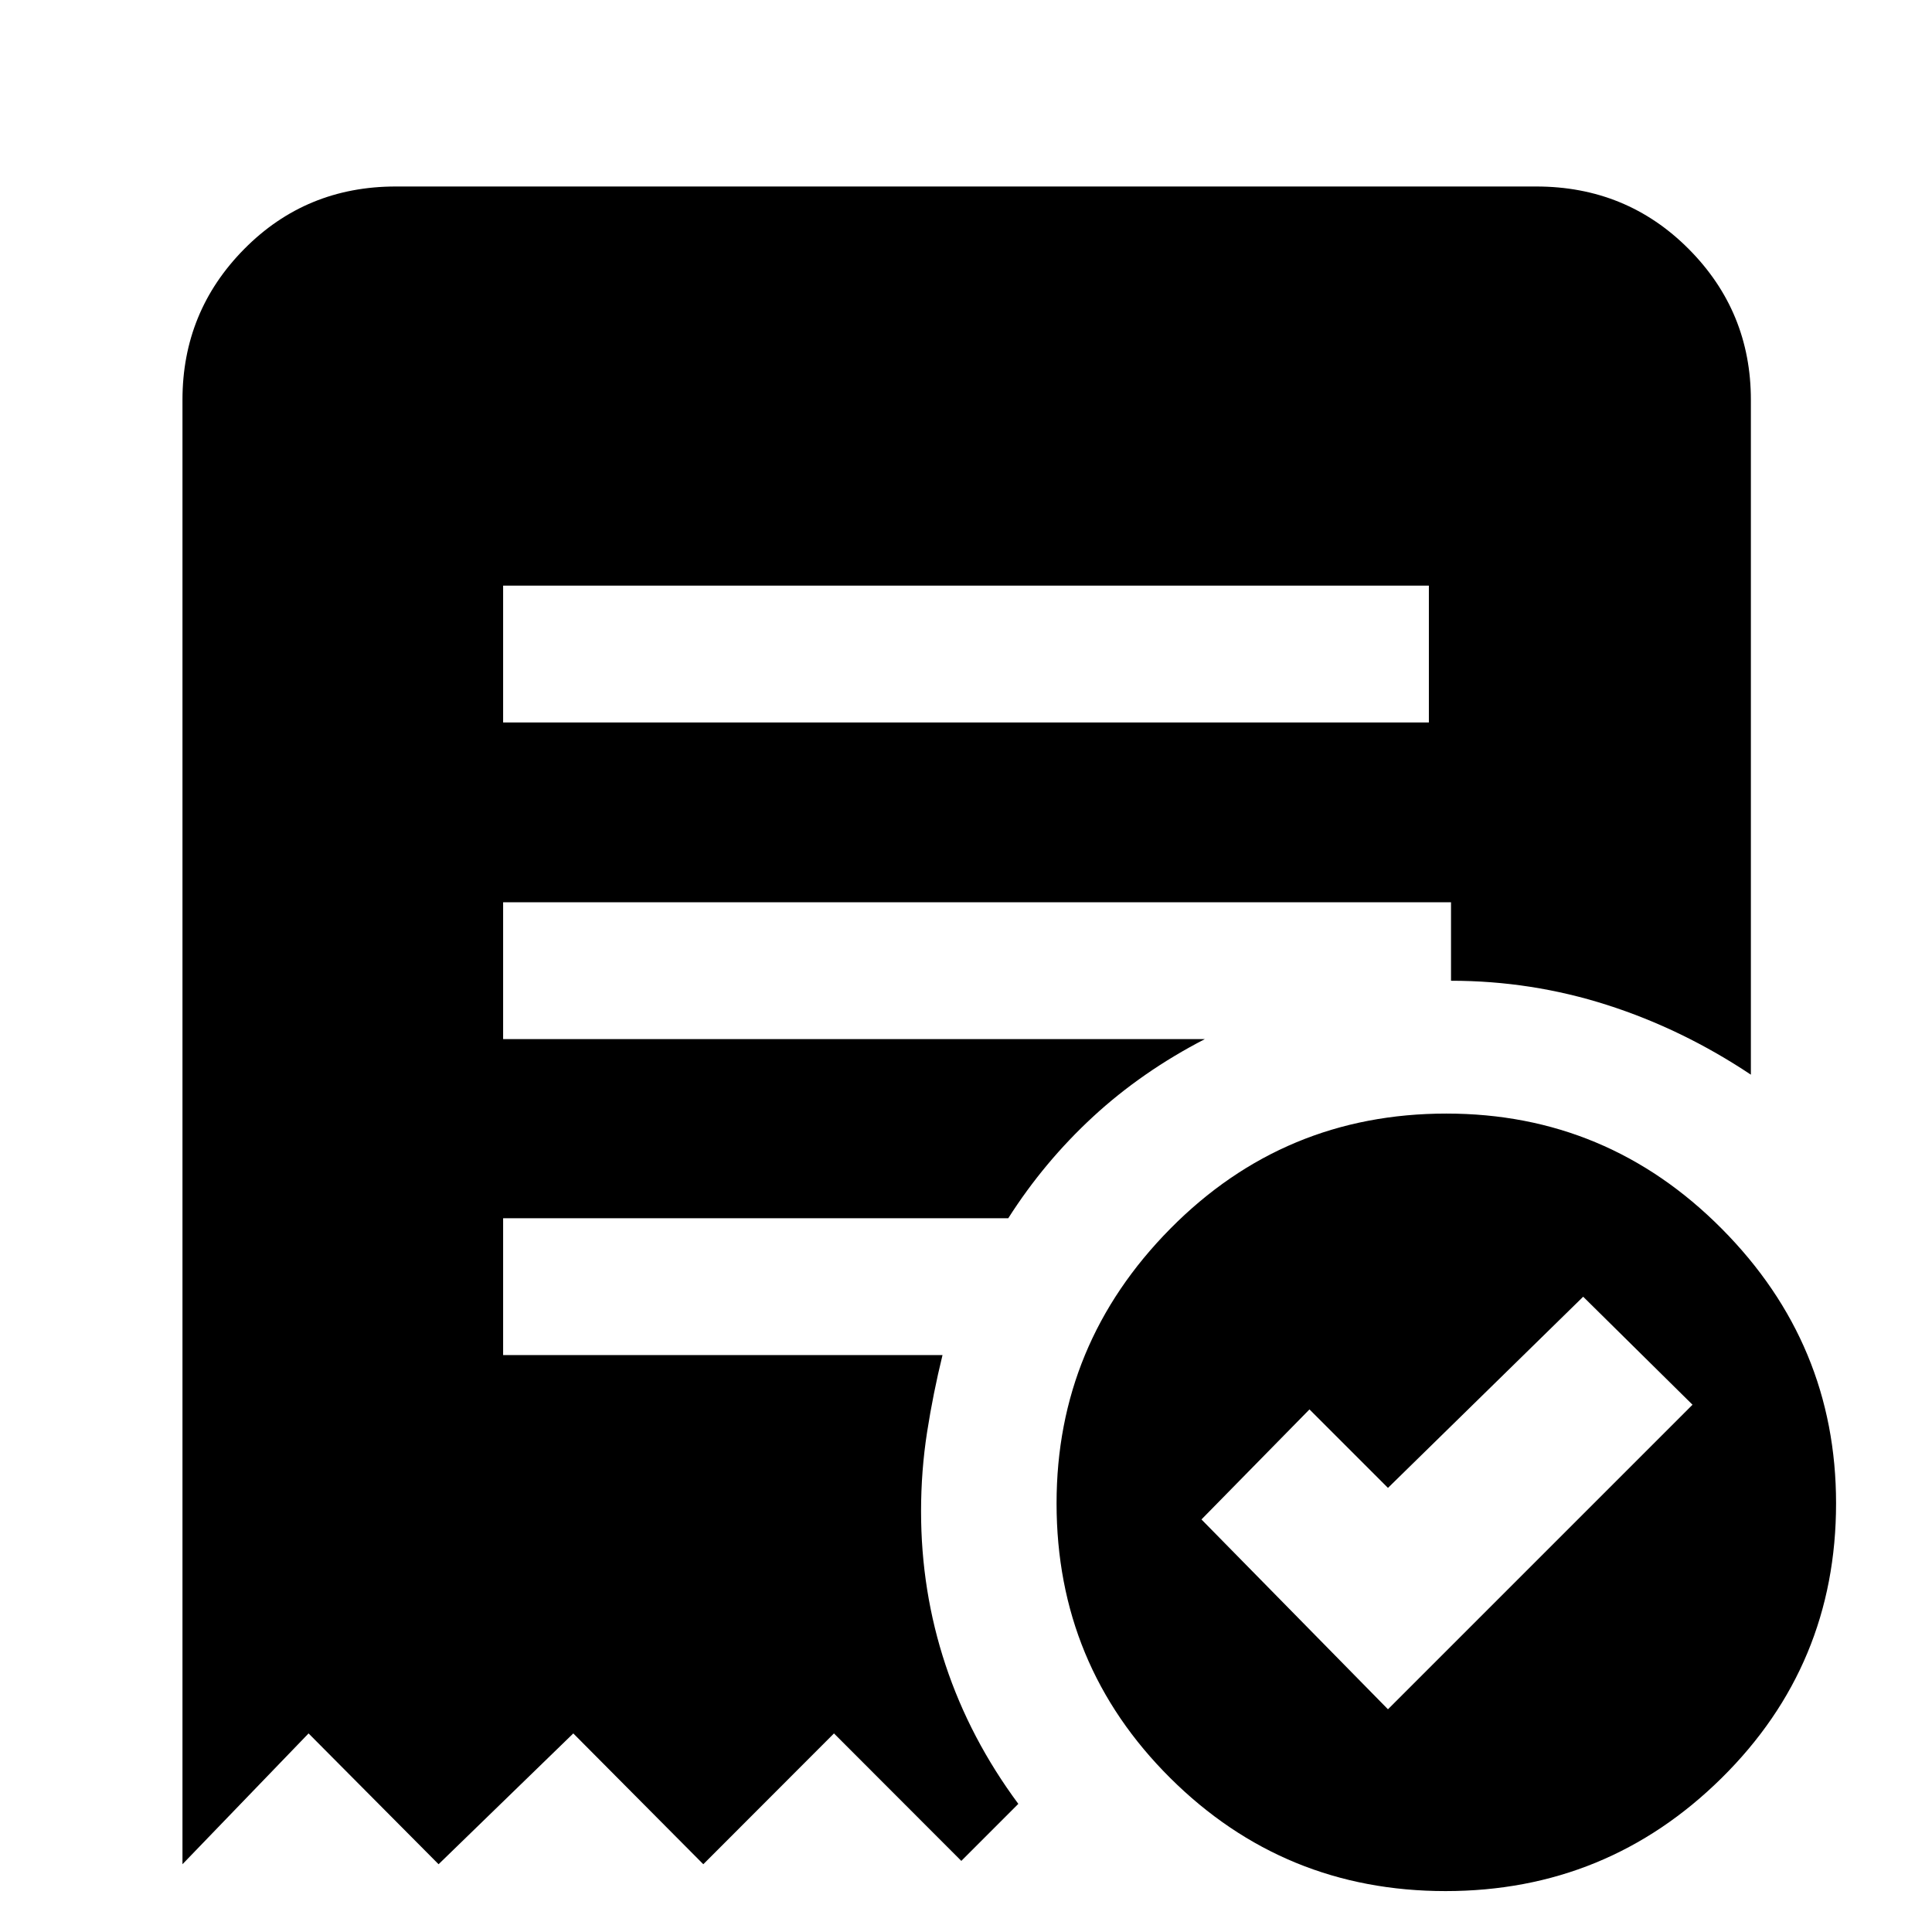 <svg xmlns="http://www.w3.org/2000/svg" height="40" viewBox="0 -960 960 960" width="40"><path d="M689.67-110.67 841-262l-54.33-53.67-97 95-39-39L597-205l92.67 94.33ZM250-601h460v-68H250v68ZM718.29-20.33Q638-20.33 581.5-76.5 525-132.67 525-213q0-79.29 56.53-136.48 56.54-57.19 137.18-57.19 79.96 0 136.79 57.19T912.33-213q0 80.33-56.87 136.5T718.29-20.33ZM90.67-33.67v-727.66q0-43.91 30.71-74.96 30.71-31.04 75.29-31.04h566.66q44.85 0 75.76 31.04Q870-805.24 870-761.33V-426q-34-22.67-71.54-34.67-37.54-12-77.46-12v-39H250v68h348.67q-31.2 16.11-55.52 38.54-24.31 22.44-42.15 50.46H250v68h218.33q-4.66 19-7.66 38.25t-3 39.42q0 39.67 12.16 76.31Q482-96.04 506-63.67l-28.33 28.34-63.27-63.34-64.93 65-64.6-65-66.94 65-64.6-65-62.66 65Z"/></svg>